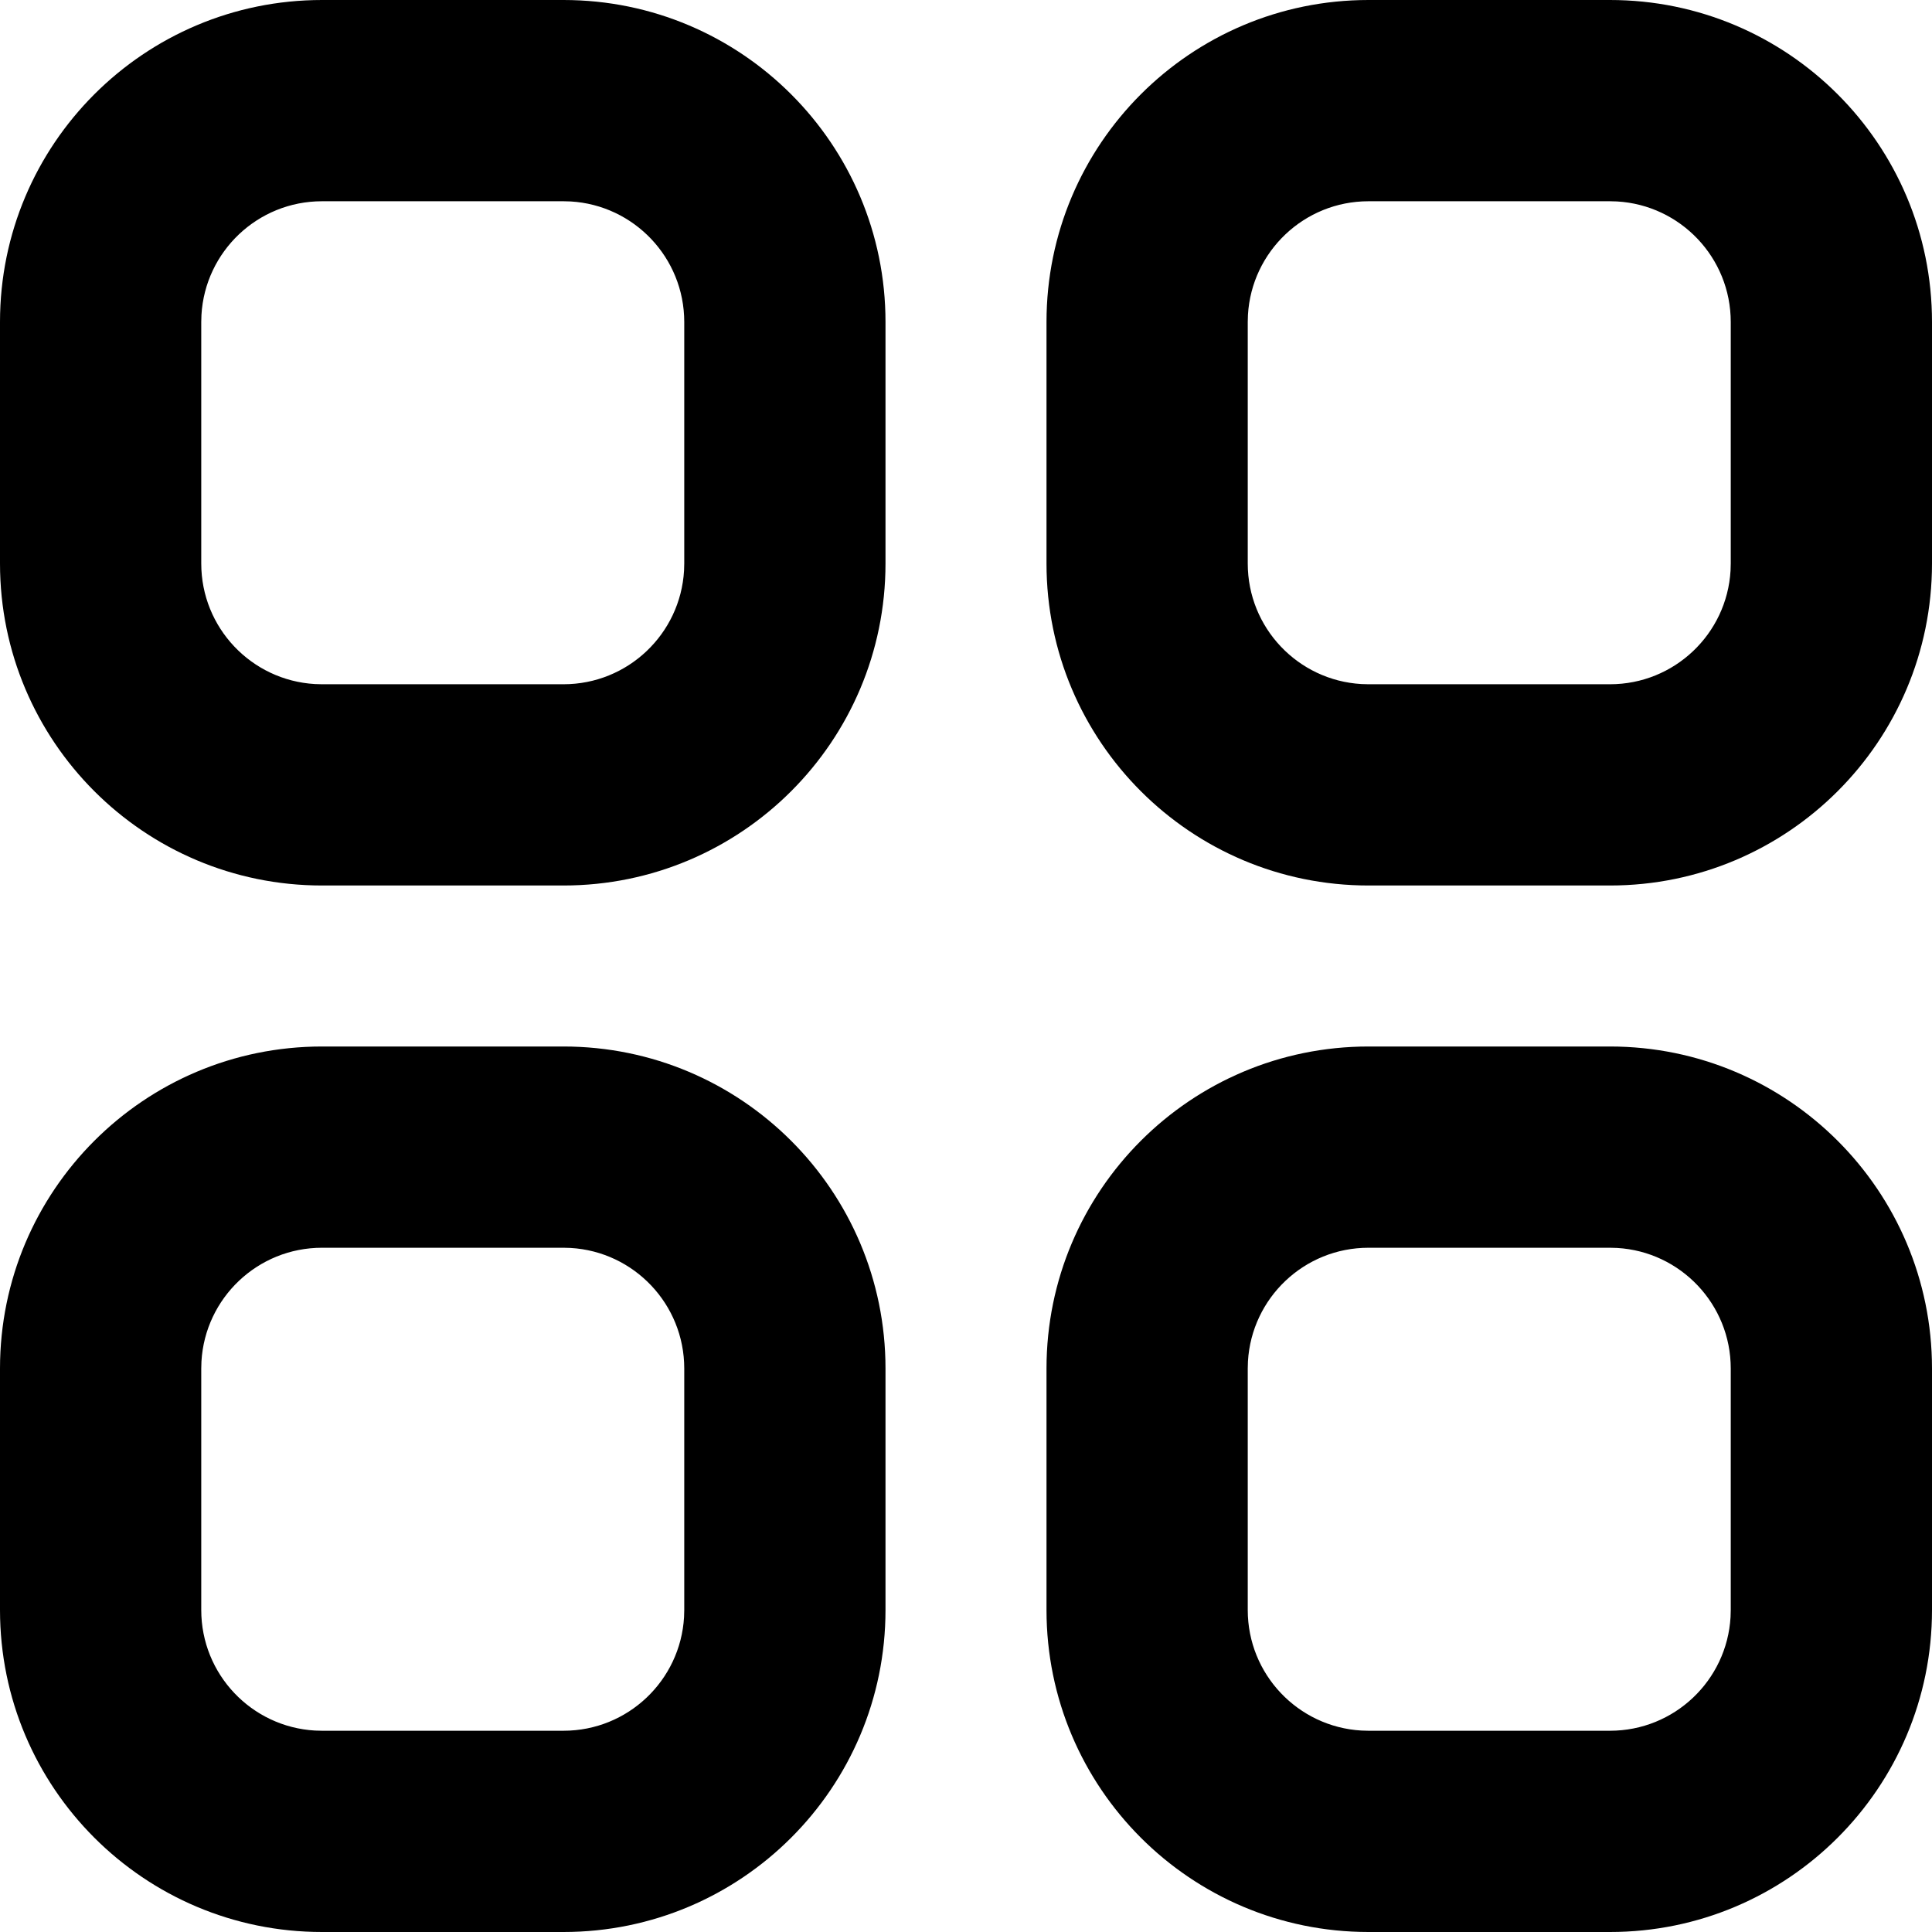 <?xml version="1.0" encoding="UTF-8" standalone="no"?><!-- Generator: Gravit.io --><svg xmlns="http://www.w3.org/2000/svg" xmlns:xlink="http://www.w3.org/1999/xlink" style="isolation:isolate" viewBox="8 8 48 48" width="48pt" height="48pt"><defs><clipPath id="_clipPath_Gf4xw0XyaJqDDuMEJJHr2aOVa9nFOba2"><rect x="8" y="8" width="48" height="48"/></clipPath></defs><g clip-path="url(#_clipPath_Gf4xw0XyaJqDDuMEJJHr2aOVa9nFOba2)"><path d=" M 22 8 C 26.418 8 30 11.582 30 16 L 30 22 C 30 26.418 26.418 30 22 30 L 16 30 C 11.582 30 8 26.418 8 22 L 8 16 C 8 11.582 11.582 8 16 8 L 22 8 Z  M 22 13 L 16 13 C 14.402 13 13.096 14.249 13.005 15.824 L 13 16 L 13 22 C 13 23.598 14.249 24.904 15.824 24.995 L 16 25 L 22 25 C 23.598 25 24.904 23.751 24.995 22.176 L 25 22 L 25 16 C 25 14.402 23.751 13.096 22.176 13.005 L 22 13 Z " fill="rgb(0,0,0)"/><path d=" M 48 8 C 52.418 8 56 11.582 56 16 L 56 22 C 56 26.418 52.418 30 48 30 L 42 30 C 37.582 30 34 26.418 34 22 L 34 16 C 34 11.582 37.582 8 42 8 L 48 8 Z  M 48 13 L 42 13 C 40.402 13 39.096 14.249 39.005 15.824 L 39 16 L 39 22 C 39 23.598 40.249 24.904 41.824 24.995 L 42 25 L 48 25 C 49.598 25 50.904 23.751 50.995 22.176 L 51 22 L 51 16 C 51 14.402 49.751 13.096 48.176 13.005 L 48 13 Z " fill="rgb(0,0,0)"/><path d=" M 22 34 C 26.418 34 30 37.582 30 42 L 30 48 C 30 52.418 26.418 56 22 56 L 16 56 C 11.582 56 8 52.418 8 48 L 8 42 C 8 37.582 11.582 34 16 34 L 22 34 Z  M 22 39 L 16 39 C 14.402 39 13.096 40.249 13.005 41.824 L 13 42 L 13 48 C 13 49.598 14.249 50.904 15.824 50.995 L 16 51 L 22 51 C 23.598 51 24.904 49.751 24.995 48.176 L 25 48 L 25 42 C 25 40.402 23.751 39.096 22.176 39.005 L 22 39 Z " fill="rgb(0,0,0)"/><path d=" M 48 34 C 52.418 34 56 37.582 56 42 L 56 48 C 56 52.418 52.418 56 48 56 L 42 56 C 37.582 56 34 52.418 34 48 L 34 42 C 34 37.582 37.582 34 42 34 L 48 34 Z  M 48 39 L 42 39 C 40.402 39 39.096 40.249 39.005 41.824 L 39 42 L 39 48 C 39 49.598 40.249 50.904 41.824 50.995 L 42 51 L 48 51 C 49.598 51 50.904 49.751 50.995 48.176 L 51 48 L 51 42 C 51 40.402 49.751 39.096 48.176 39.005 L 48 39 Z " fill="rgb(0,0,0)"/></g></svg>